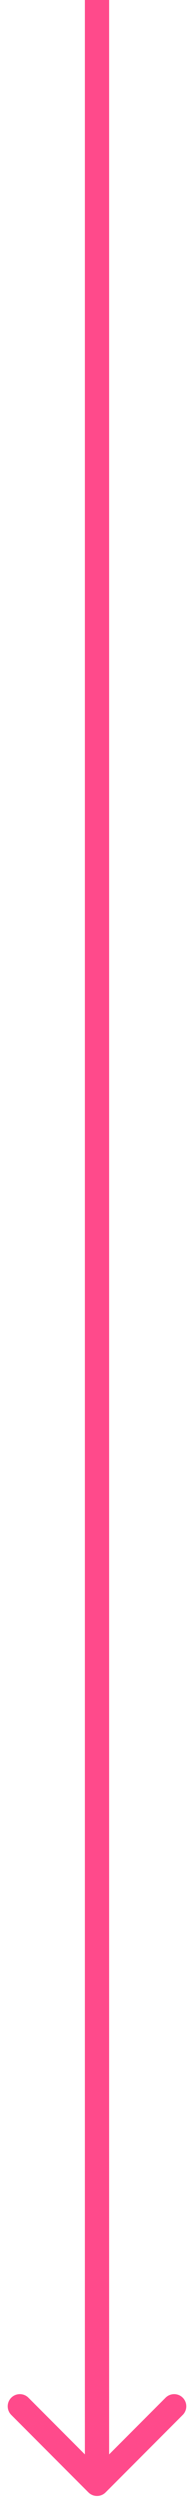 <svg width="24" height="308" viewBox="0 0 24 308" fill="none" xmlns="http://www.w3.org/2000/svg">
<path d="M10.939 307.061C11.525 307.646 12.475 307.646 13.061 307.061L22.607 297.515C23.192 296.929 23.192 295.979 22.607 295.393C22.021 294.808 21.071 294.808 20.485 295.393L12 303.879L3.515 295.393C2.929 294.808 1.979 294.808 1.393 295.393C0.808 295.979 0.808 296.929 1.393 297.515L10.939 307.061ZM10.5 6.55671e-08L10.5 306L13.5 306L13.5 -6.55671e-08L10.5 6.55671e-08Z" fill="#FF4A8B"/>
</svg>
